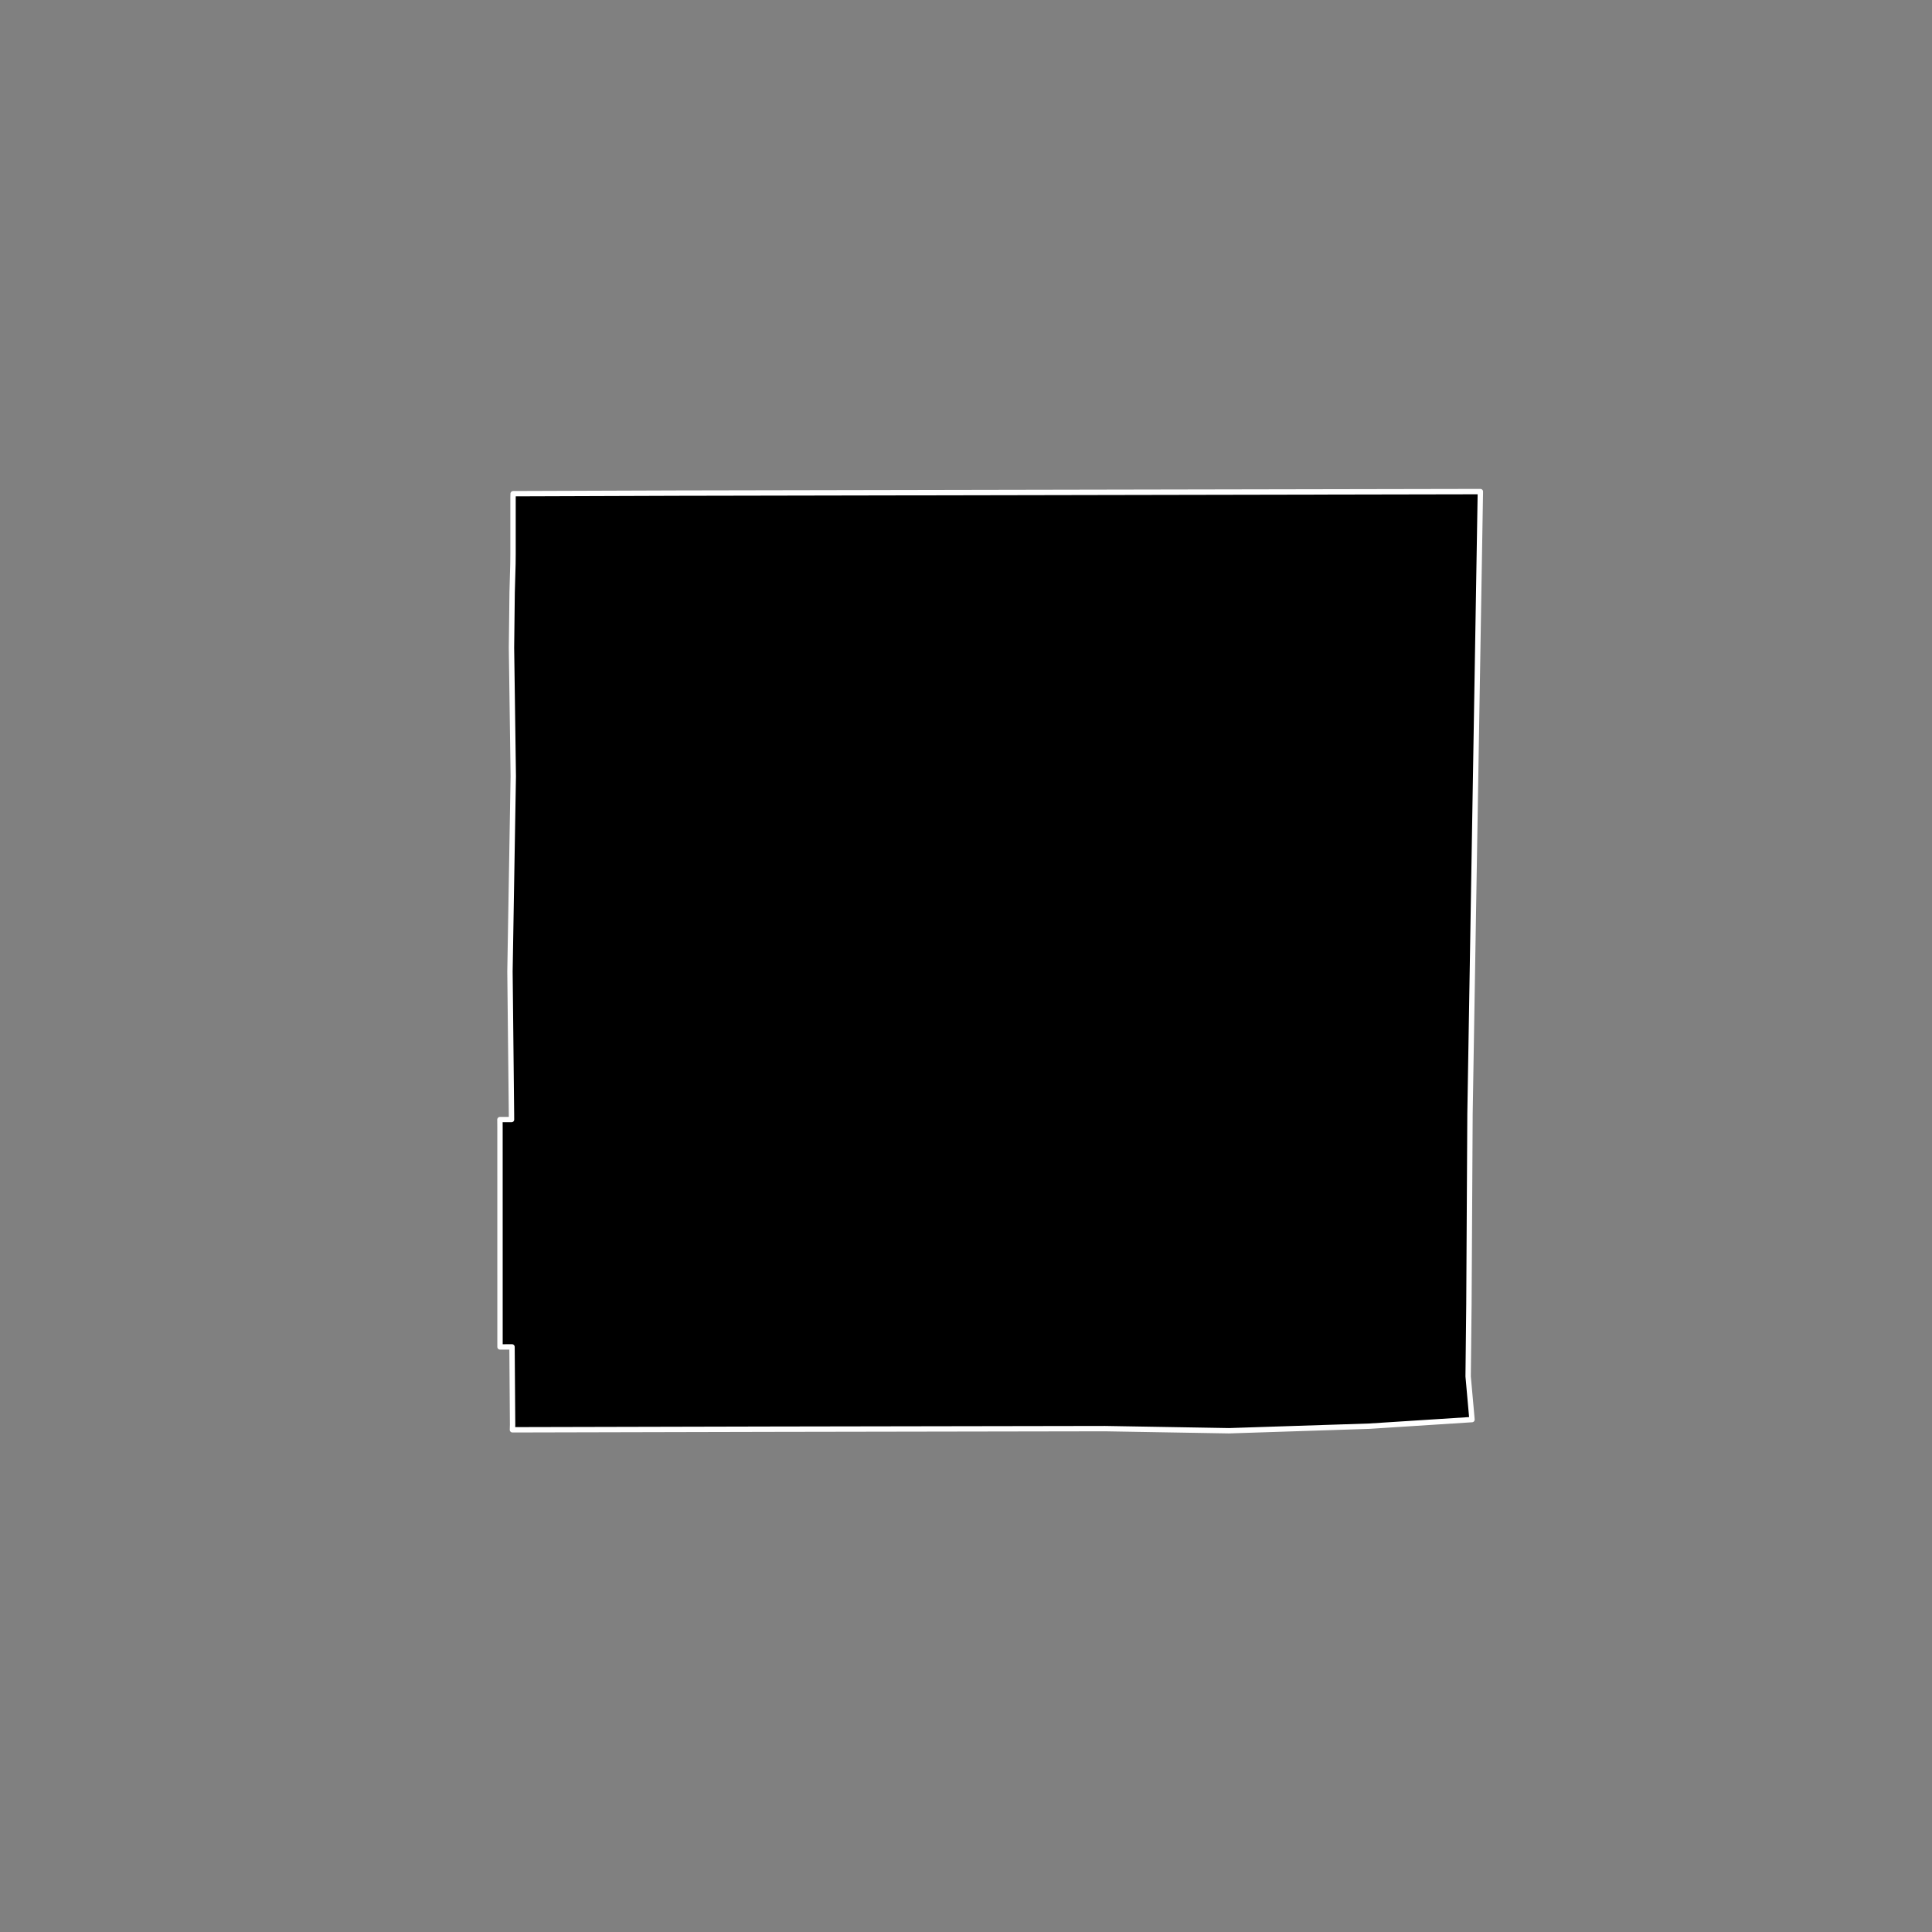 <?xml version="1.0" encoding="utf-8" standalone="no"?>
<!DOCTYPE svg PUBLIC "-//W3C//DTD SVG 1.1//EN"
  "http://www.w3.org/Graphics/SVG/1.1/DTD/svg11.dtd">
<!-- Created with matplotlib (https://matplotlib.org/) -->
<svg height="720pt" version="1.1" viewBox="0 0 720 720" width="720pt" xmlns="http://www.w3.org/2000/svg" xmlns:xlink="http://www.w3.org/1999/xlink">
 <rect x="0" y="0" width="720" height="720" fill="#808080" stroke="none"/>
 <defs>
  <style type="text/css">*{stroke-linecap:butt;stroke-linejoin:round;}</style>
 </defs>
 <g id="figure_1">
  <g id="patch_1">
   <path d="M 0 720 
L 720 720 
L 720 0 
L 0 0 
z
" style="fill:none;"/>
  </g>
  <g id="axes_1">
   <g id="patch_2">
    <path clip-path="url(#pdefbf0170a)" d="M 547.424 486.023 
L 547.132 512.943 
L 548.573 529.037 
L 510.335 531.494 
L 458.014 533.198 
L 411.835 532.407 
L 287.613 532.618 
L 190.974 532.845 
L 191.029 530.949 
L 190.813 501.951 
L 186.341 501.961 
L 186.338 475.425 
L 186.332 420 
L 186.31 417.243 
L 190.627 417.239 
L 190.614 415.096 
L 190.05 362.061 
L 191.055 302.584 
L 191.28 289.289 
L 190.874 259.777 
L 190.616 241.406 
L 190.859 220.773 
L 191.156 210.183 
L 191.192 206.499 
L 191.191 185.546 
L 191.232 183.985 
L 252.675 183.772 
L 551.69 183.202 
L 547.825 415.088 
L 547.424 486.023 
" style="stroke:#ffffff;stroke-linejoin:miter;stroke-width:2;"/>
   </g>
  </g>
 </g>
 <defs>
  <clipPath id="pdefbf0170a">
   <rect height="543.6" width="558" x="90" y="86.4"/>
  </clipPath>
 </defs>
</svg>
